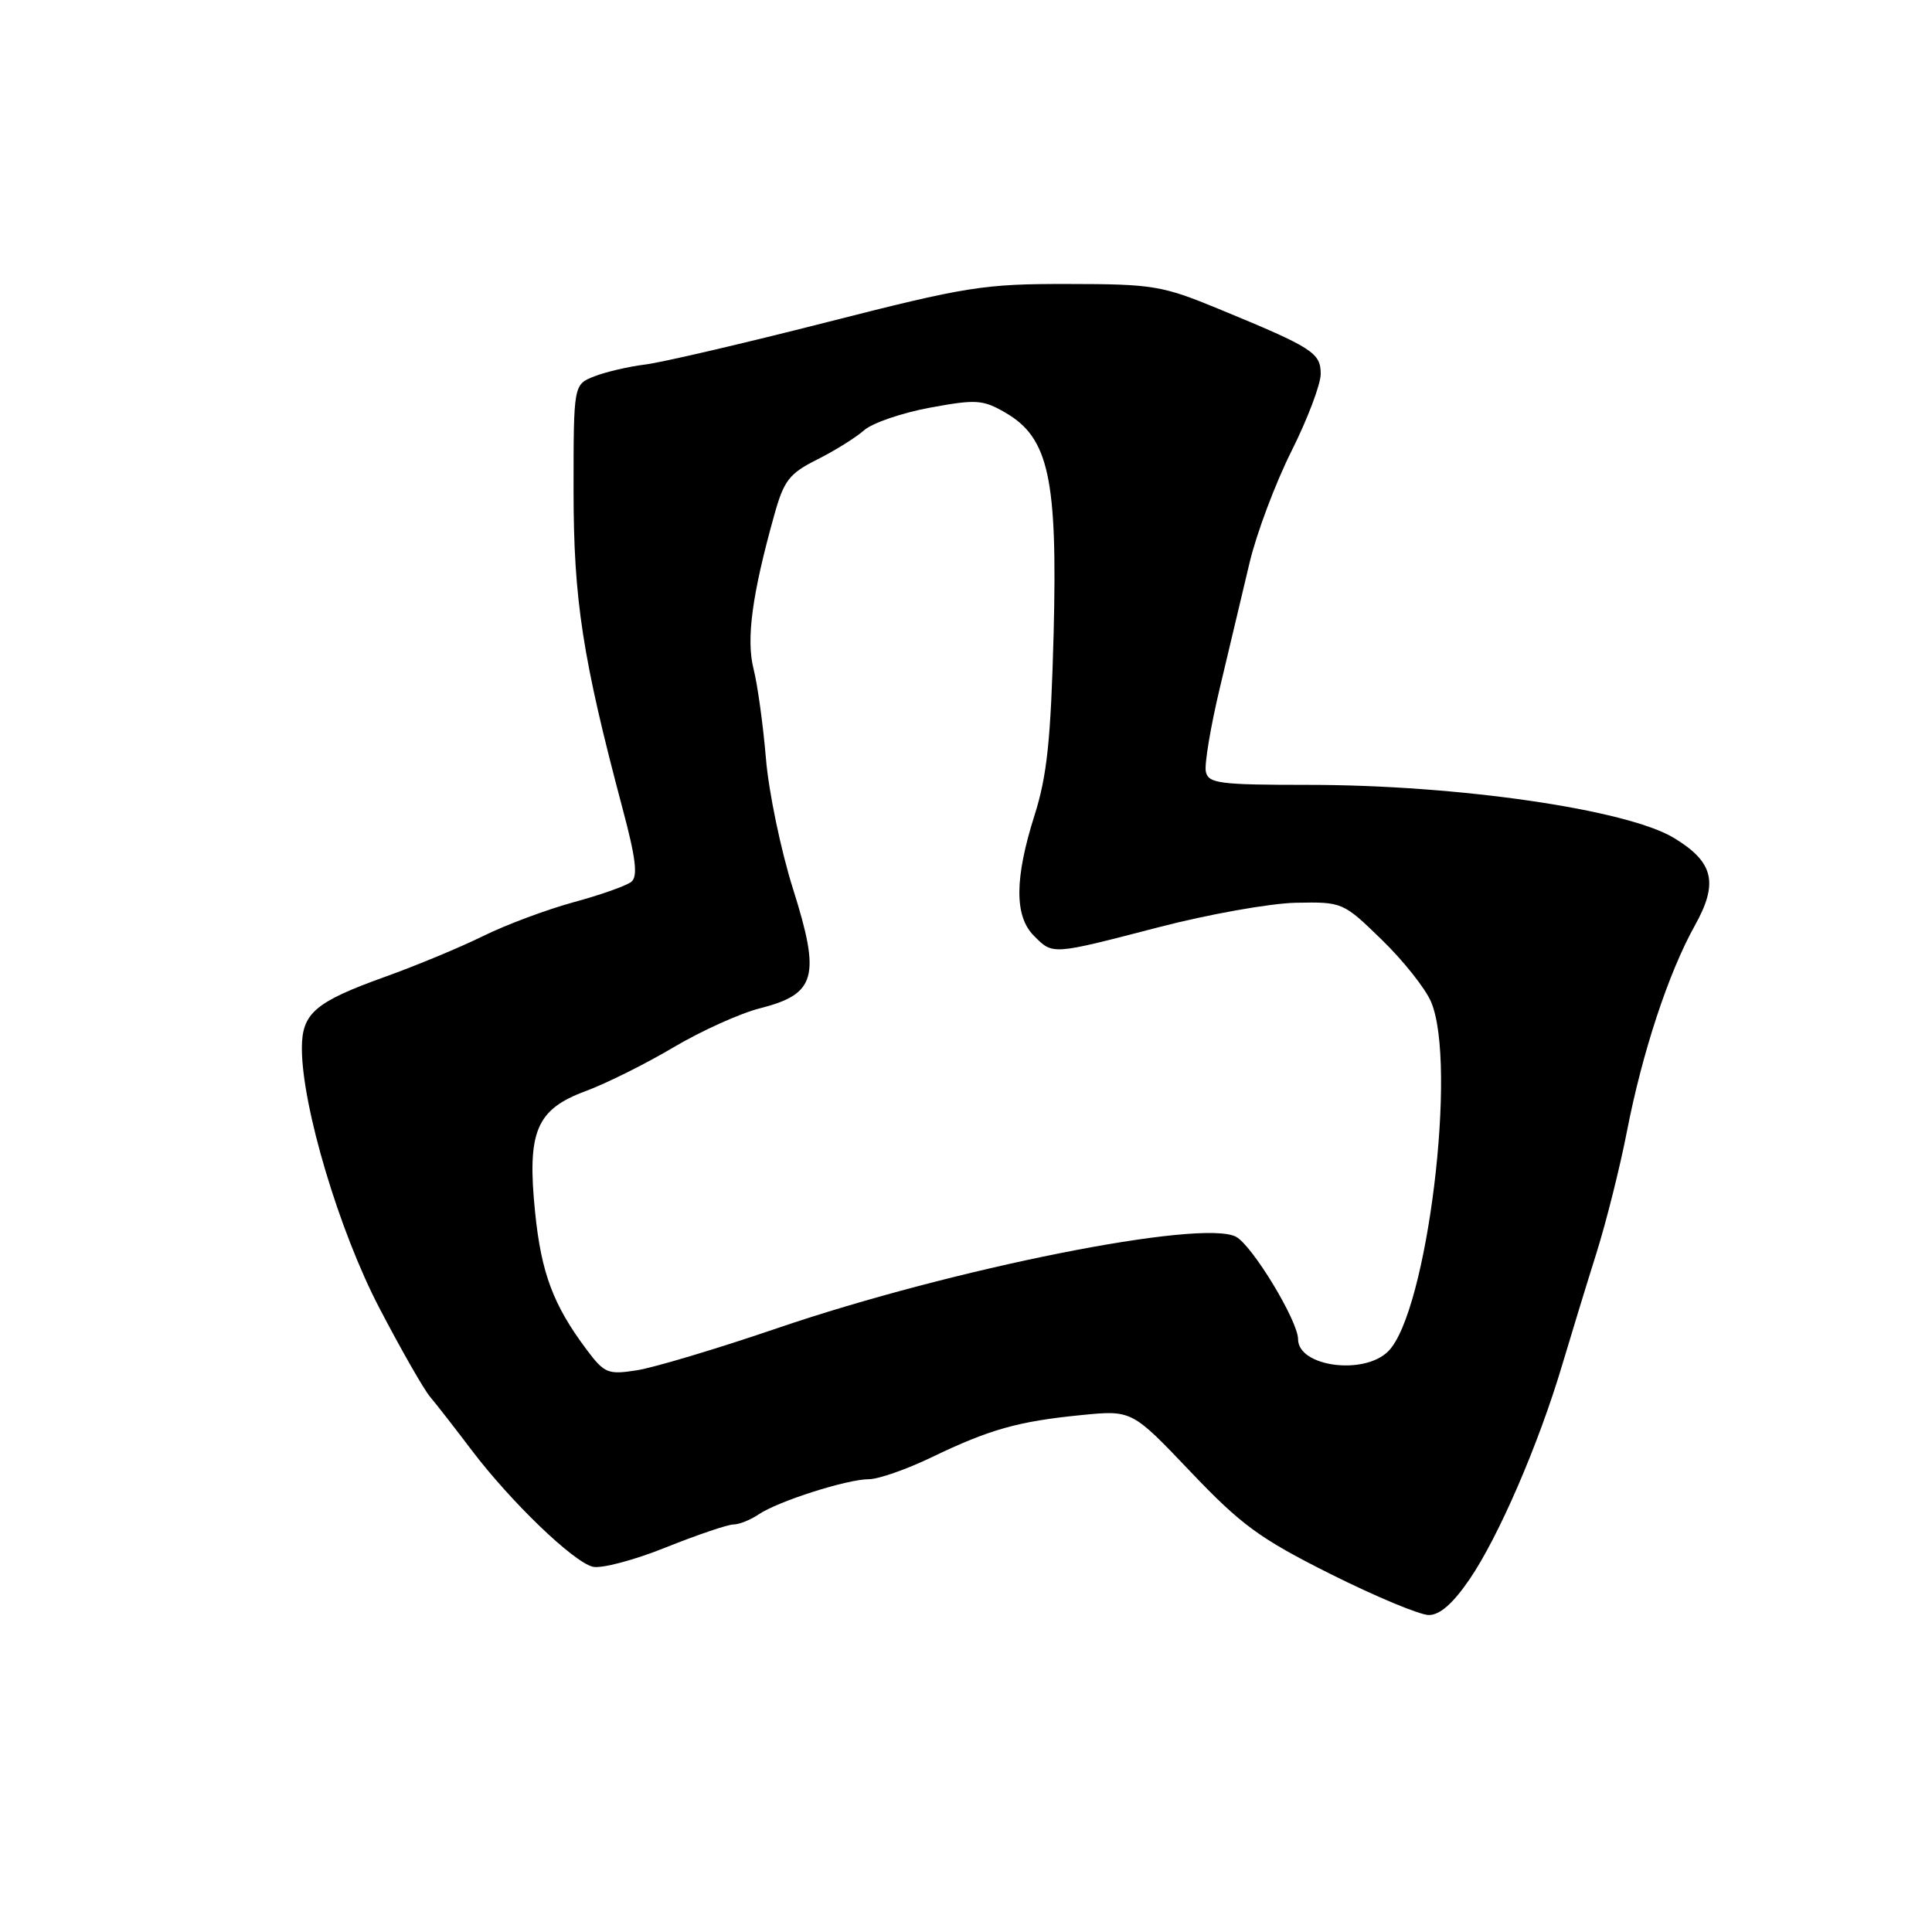 <?xml version="1.0" encoding="UTF-8" standalone="no"?>
<!DOCTYPE svg PUBLIC "-//W3C//DTD SVG 1.1//EN" "http://www.w3.org/Graphics/SVG/1.1/DTD/svg11.dtd" >
<svg xmlns="http://www.w3.org/2000/svg" xmlns:xlink="http://www.w3.org/1999/xlink" version="1.1" viewBox="0 0 256 256">
 <g >
 <path fill="currentColor"
d=" M 194.74 209.24 C 198.58 203.61 203.85 191.42 206.96 180.99 C 208.19 176.87 210.25 170.12 211.55 166.00 C 212.84 161.88 214.65 154.68 215.56 150.00 C 217.61 139.42 221.09 128.88 224.58 122.63 C 227.73 116.99 227.08 114.23 221.82 111.04 C 215.60 107.26 193.20 104.00 173.39 104.00 C 161.58 104.00 160.11 103.81 159.78 102.25 C 159.57 101.29 160.42 96.22 161.67 91.00 C 162.91 85.78 164.68 78.35 165.59 74.50 C 166.51 70.65 169.00 64.02 171.13 59.77 C 173.26 55.52 175.00 50.92 175.00 49.55 C 175.00 46.74 173.94 46.07 161.50 40.94 C 153.98 37.84 152.77 37.64 141.50 37.63 C 130.33 37.61 128.12 37.96 109.50 42.71 C 98.50 45.51 87.70 48.03 85.50 48.30 C 83.30 48.57 80.26 49.28 78.75 49.87 C 76.00 50.95 76.00 50.95 76.00 64.99 C 76.00 79.50 77.19 87.21 82.51 107.20 C 84.25 113.71 84.54 116.13 83.66 116.84 C 83.02 117.36 79.58 118.58 76.00 119.55 C 72.42 120.53 67.03 122.54 64.00 124.04 C 60.98 125.53 55.13 127.96 51.00 129.44 C 41.74 132.77 40.00 134.26 40.00 138.90 C 40.00 146.58 44.95 163.16 50.28 173.34 C 53.15 178.84 56.17 184.13 57.00 185.10 C 57.83 186.08 60.30 189.25 62.50 192.16 C 67.68 198.99 75.94 206.95 78.54 207.60 C 79.66 207.88 84.01 206.74 88.20 205.05 C 92.40 203.37 96.45 202.00 97.19 202.00 C 97.94 202.00 99.44 201.40 100.53 200.66 C 103.11 198.92 112.25 196.00 115.15 196.00 C 116.40 196.00 120.14 194.69 123.46 193.09 C 131.15 189.39 134.89 188.34 143.24 187.51 C 149.98 186.84 149.98 186.84 157.74 195.00 C 164.49 202.09 166.91 203.86 176.33 208.58 C 182.29 211.56 188.14 214.00 189.33 214.00 C 190.80 214.00 192.55 212.45 194.74 209.24 Z  M 77.75 178.86 C 73.30 172.92 71.72 168.69 70.90 160.60 C 69.82 149.91 71.05 147.00 77.62 144.57 C 80.30 143.58 85.52 140.98 89.22 138.79 C 92.91 136.60 98.09 134.26 100.72 133.60 C 108.13 131.71 108.76 129.44 105.09 117.82 C 103.47 112.70 101.85 104.90 101.49 100.50 C 101.12 96.10 100.39 90.78 99.86 88.68 C 98.85 84.73 99.64 78.81 102.59 68.26 C 103.87 63.66 104.57 62.75 108.28 60.89 C 110.60 59.73 113.40 57.98 114.50 57.01 C 115.60 56.04 119.53 54.70 123.22 54.02 C 129.34 52.89 130.24 52.95 133.22 54.68 C 138.97 58.01 140.14 63.39 139.61 84.00 C 139.24 98.01 138.74 102.80 137.09 108.00 C 134.43 116.38 134.40 121.40 137.00 124.00 C 139.54 126.54 139.28 126.56 153.50 122.87 C 160.10 121.15 168.30 119.69 171.71 119.62 C 177.87 119.50 177.97 119.54 183.07 124.50 C 185.91 127.25 188.85 130.95 189.61 132.72 C 193.15 140.92 189.12 173.88 183.95 179.05 C 180.73 182.27 172.00 181.09 172.00 177.45 C 172.00 175.04 165.95 165.04 163.78 163.88 C 159.29 161.48 126.29 168.05 103.00 175.99 C 95.03 178.71 86.65 181.22 84.38 181.57 C 80.56 182.17 80.09 181.98 77.75 178.86 Z "/>
</g>
</svg>